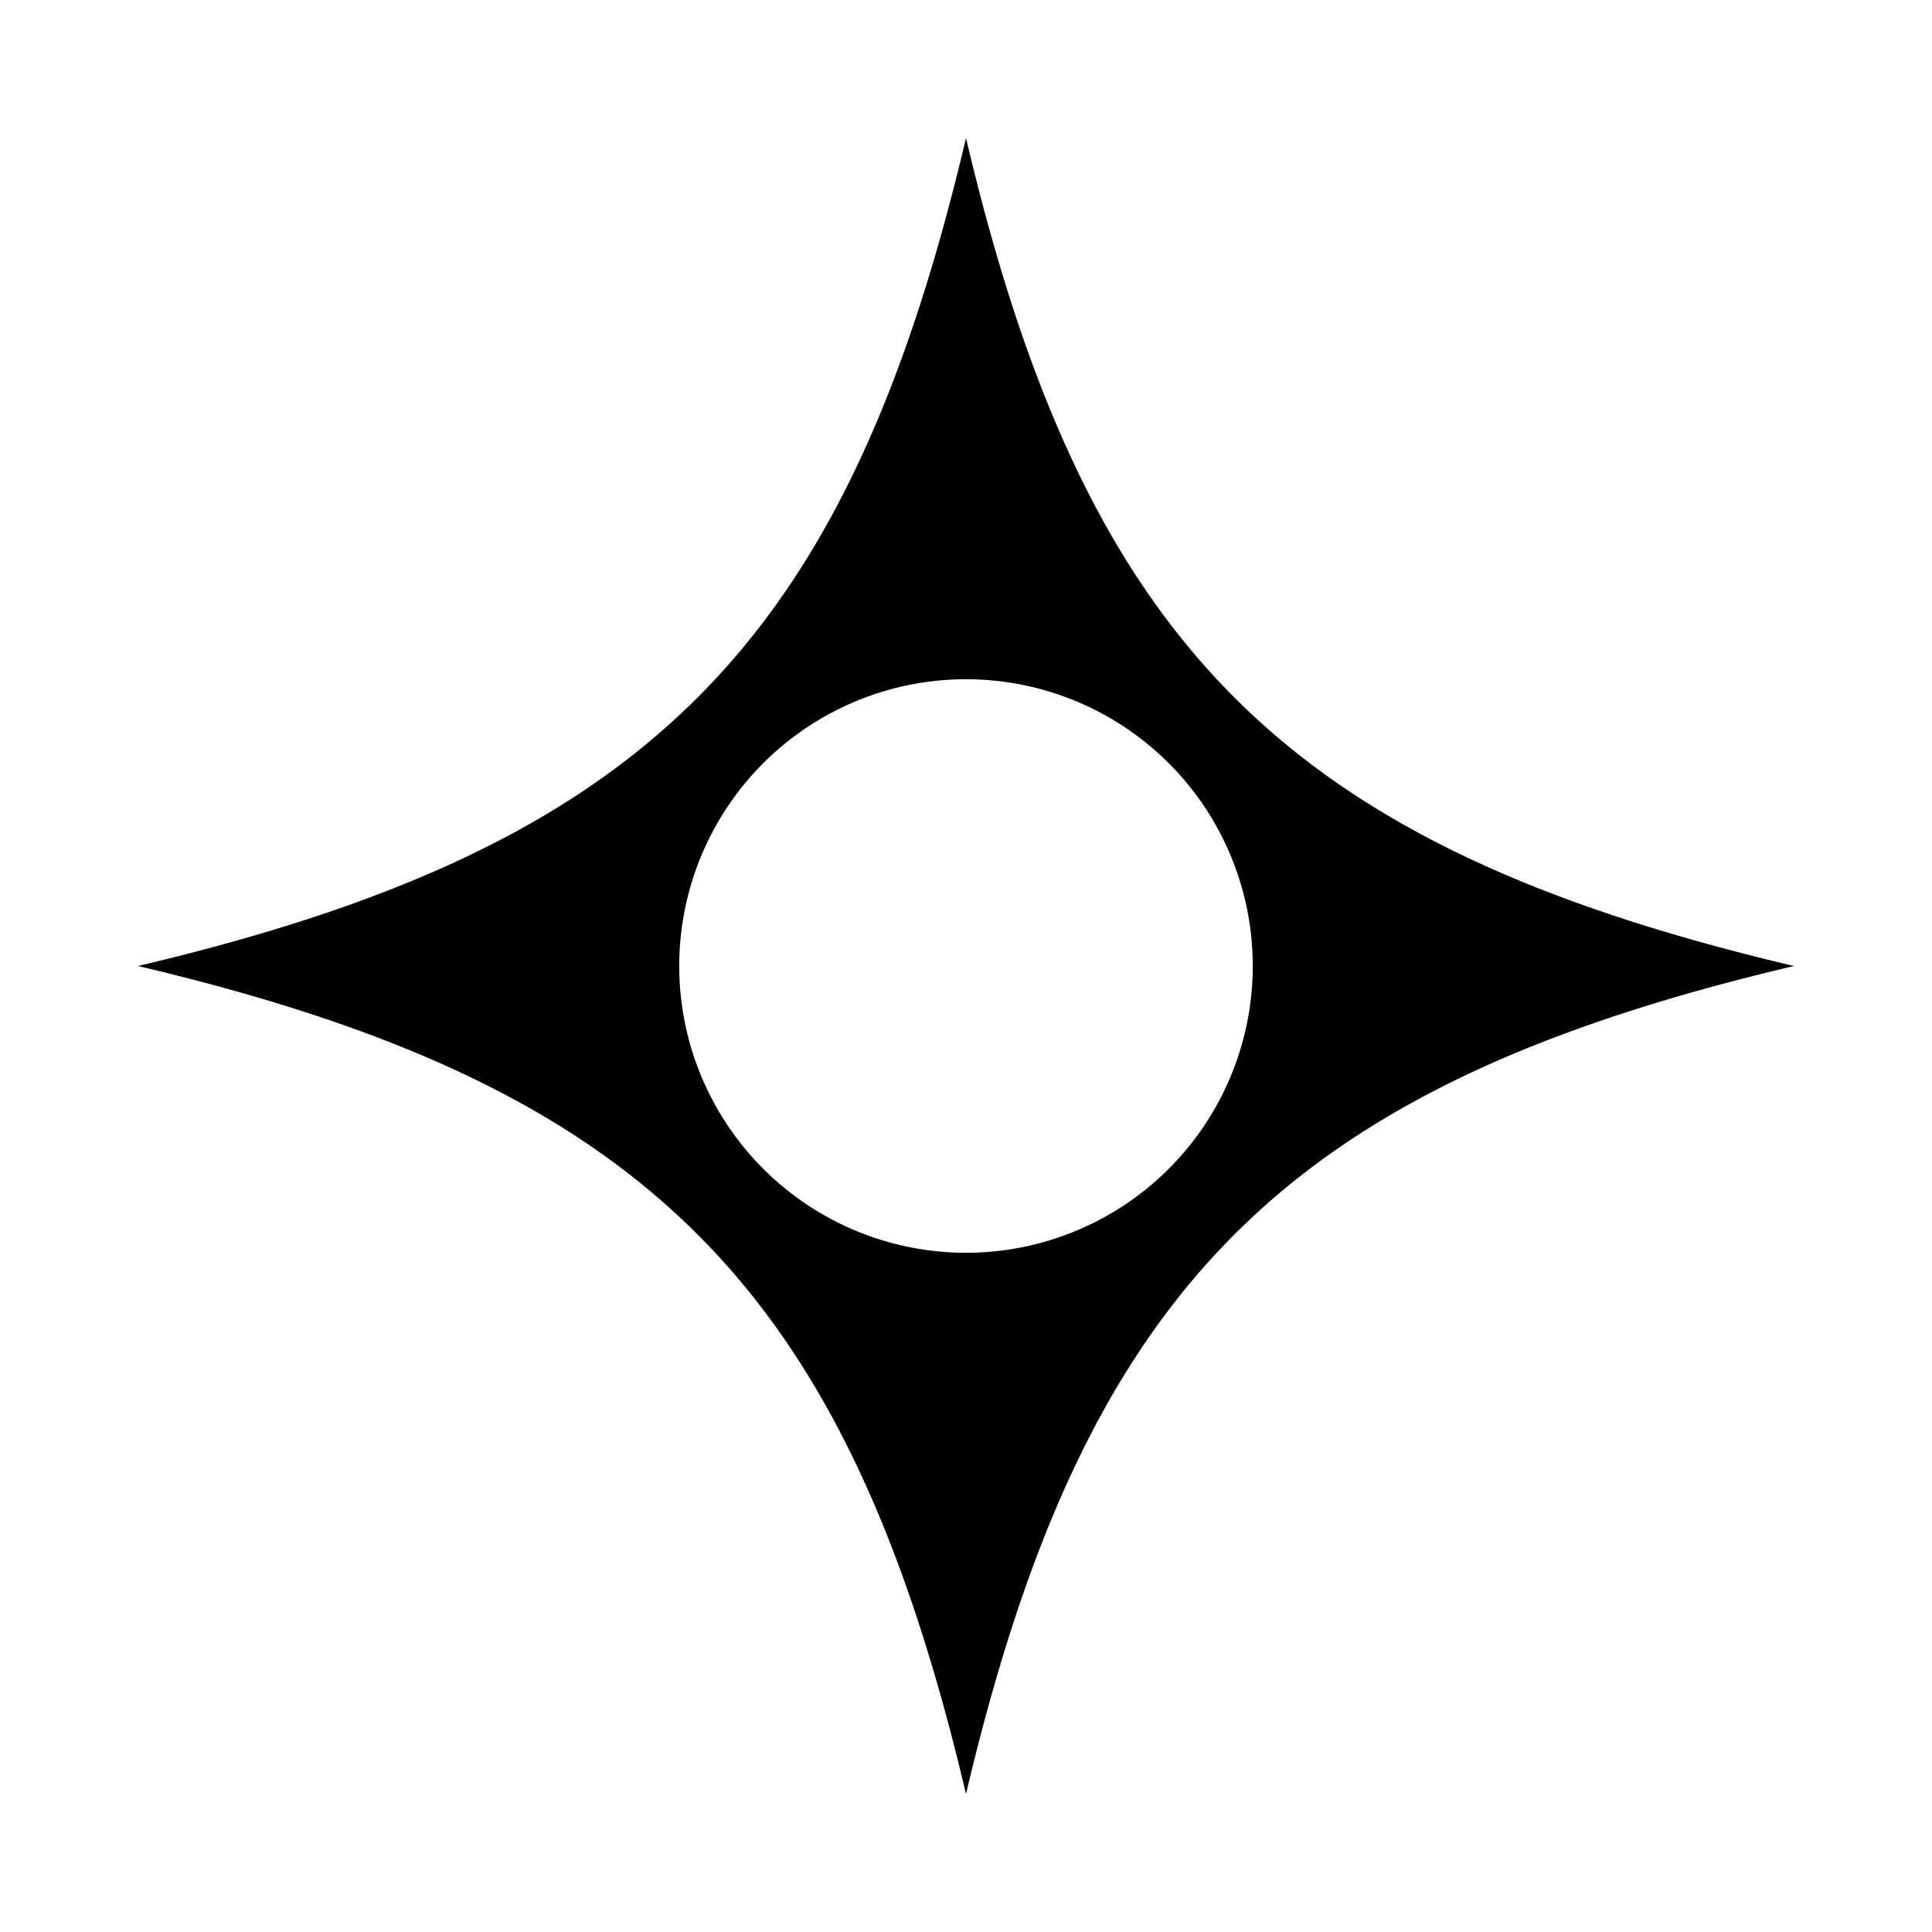 <?xml version="1.0" encoding="UTF-8"?>
<svg version="1.1" viewBox="0 0 14 14" xmlns="http://www.w3.org/2000/svg">
 <path d="m9.078 7a2.078 2.078 0 0 1-2.078 2.078 2.078 2.078 0 0 1-2.078-2.078 2.078 2.078 0 0 1 2.078-2.078 2.078 2.078 0 0 1 2.078 2.078zm-2.078 6c0.868-3.681 2.32-5.132 6-6-3.68-0.868-5.132-2.319-6-6-0.868 3.681-2.32 5.132-6 6 3.68 0.868 5.132 2.319 6 6z" stroke-dashoffset="2.1" stroke-miterlimit="3" stroke-width="3.8" style="paint-order:stroke markers fill"/>
</svg>
